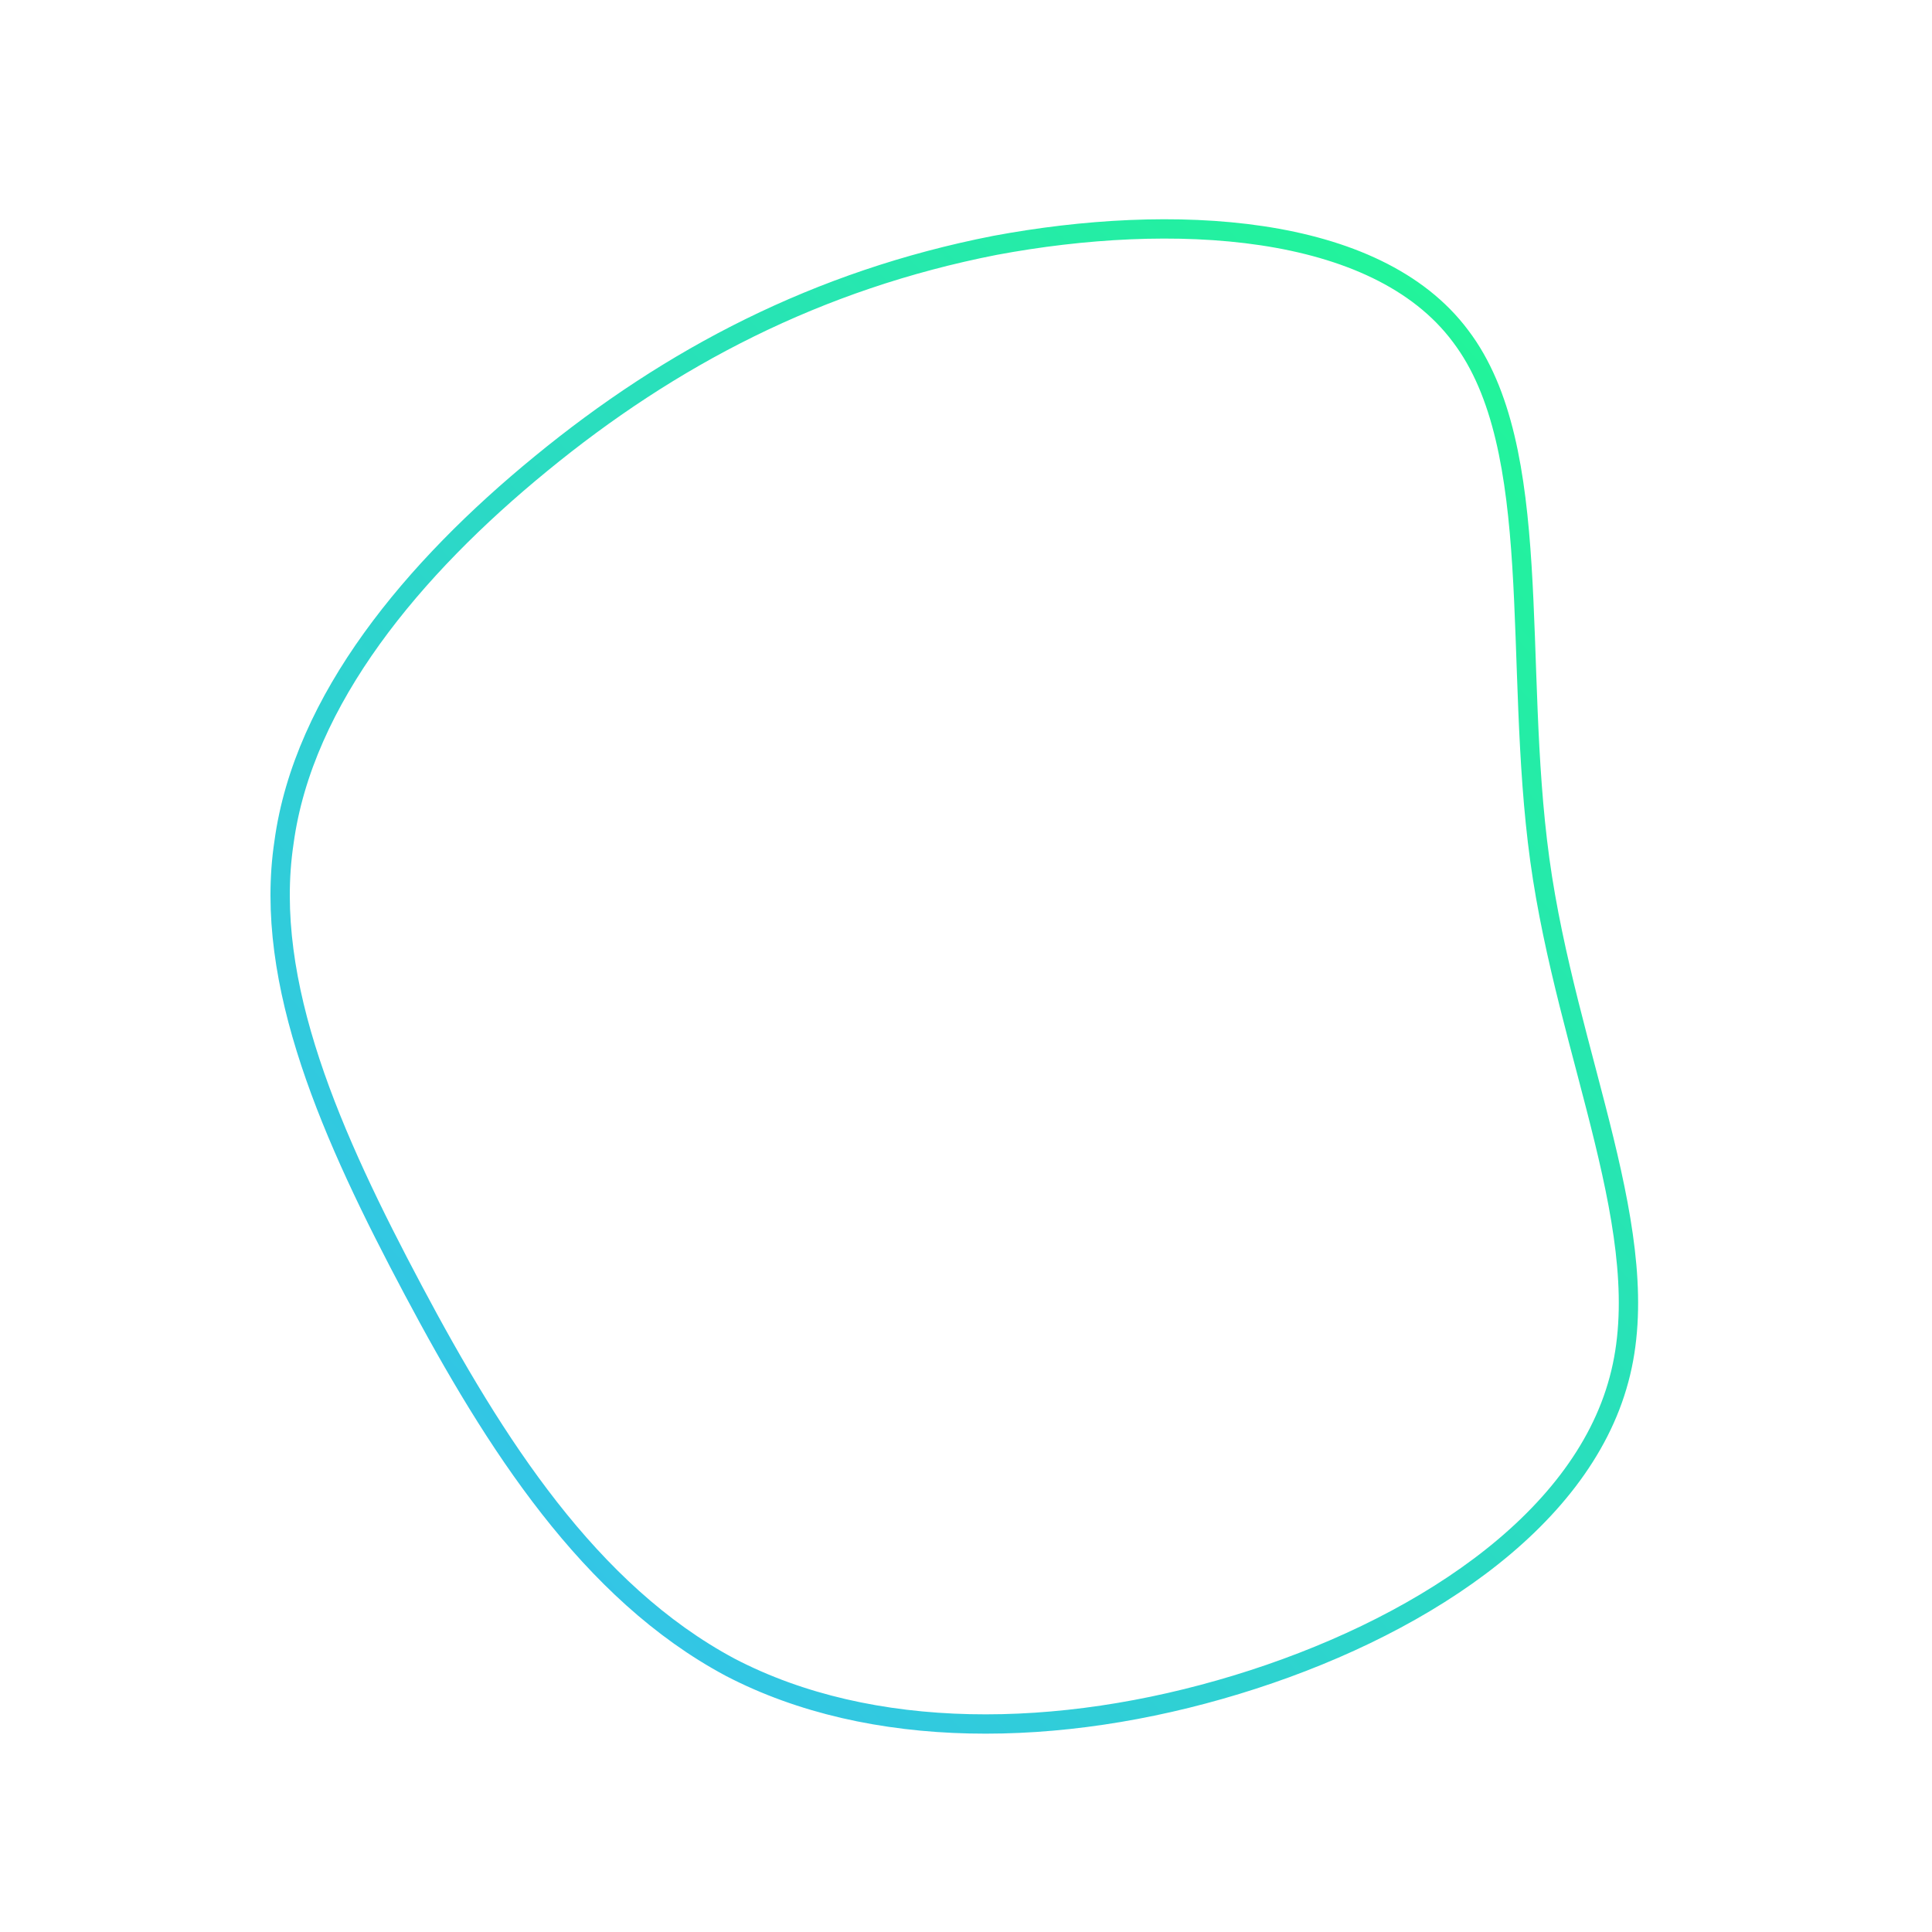<!--?xml version="1.0" standalone="no"?-->
              <svg id="sw-js-blob-svg" viewBox="0 0 100 100" xmlns="http://www.w3.org/2000/svg" version="1.1">
                    <defs> 
                        <linearGradient id="sw-gradient" x1="0" x2="1" y1="1" y2="0">
                            <stop id="stop1" stop-color="rgba(55, 185.891, 248, 1)" offset="0%"></stop>
                            <stop id="stop2" stop-color="rgba(31, 251, 142.941, 1)" offset="100%"></stop>
                        </linearGradient>
                    </defs>
                <path fill="none" d="M25.6,-32.6C30,-26.8,28.3,-15.7,29.7,-5.5C31.1,4.7,35.8,14,33.8,21.4C31.8,28.9,23.2,34.4,14,37.2C4.8,40,-4.9,40.1,-12.2,36.3C-19.5,32.4,-24.4,24.7,-28.6,16.8C-32.8,8.9,-36.4,0.9,-35.3,-6.4C-34.3,-13.8,-28.6,-20.6,-22,-26C-15.3,-31.5,-7.7,-35.5,1.5,-37.3C10.6,-39,21.2,-38.5,25.6,-32.6Z" width="100%" height="100%" transform="translate(50 50)" stroke-width="1" style="transition: all 0.3s ease 0s;" stroke="url(#sw-gradient)"></path>
              </svg>